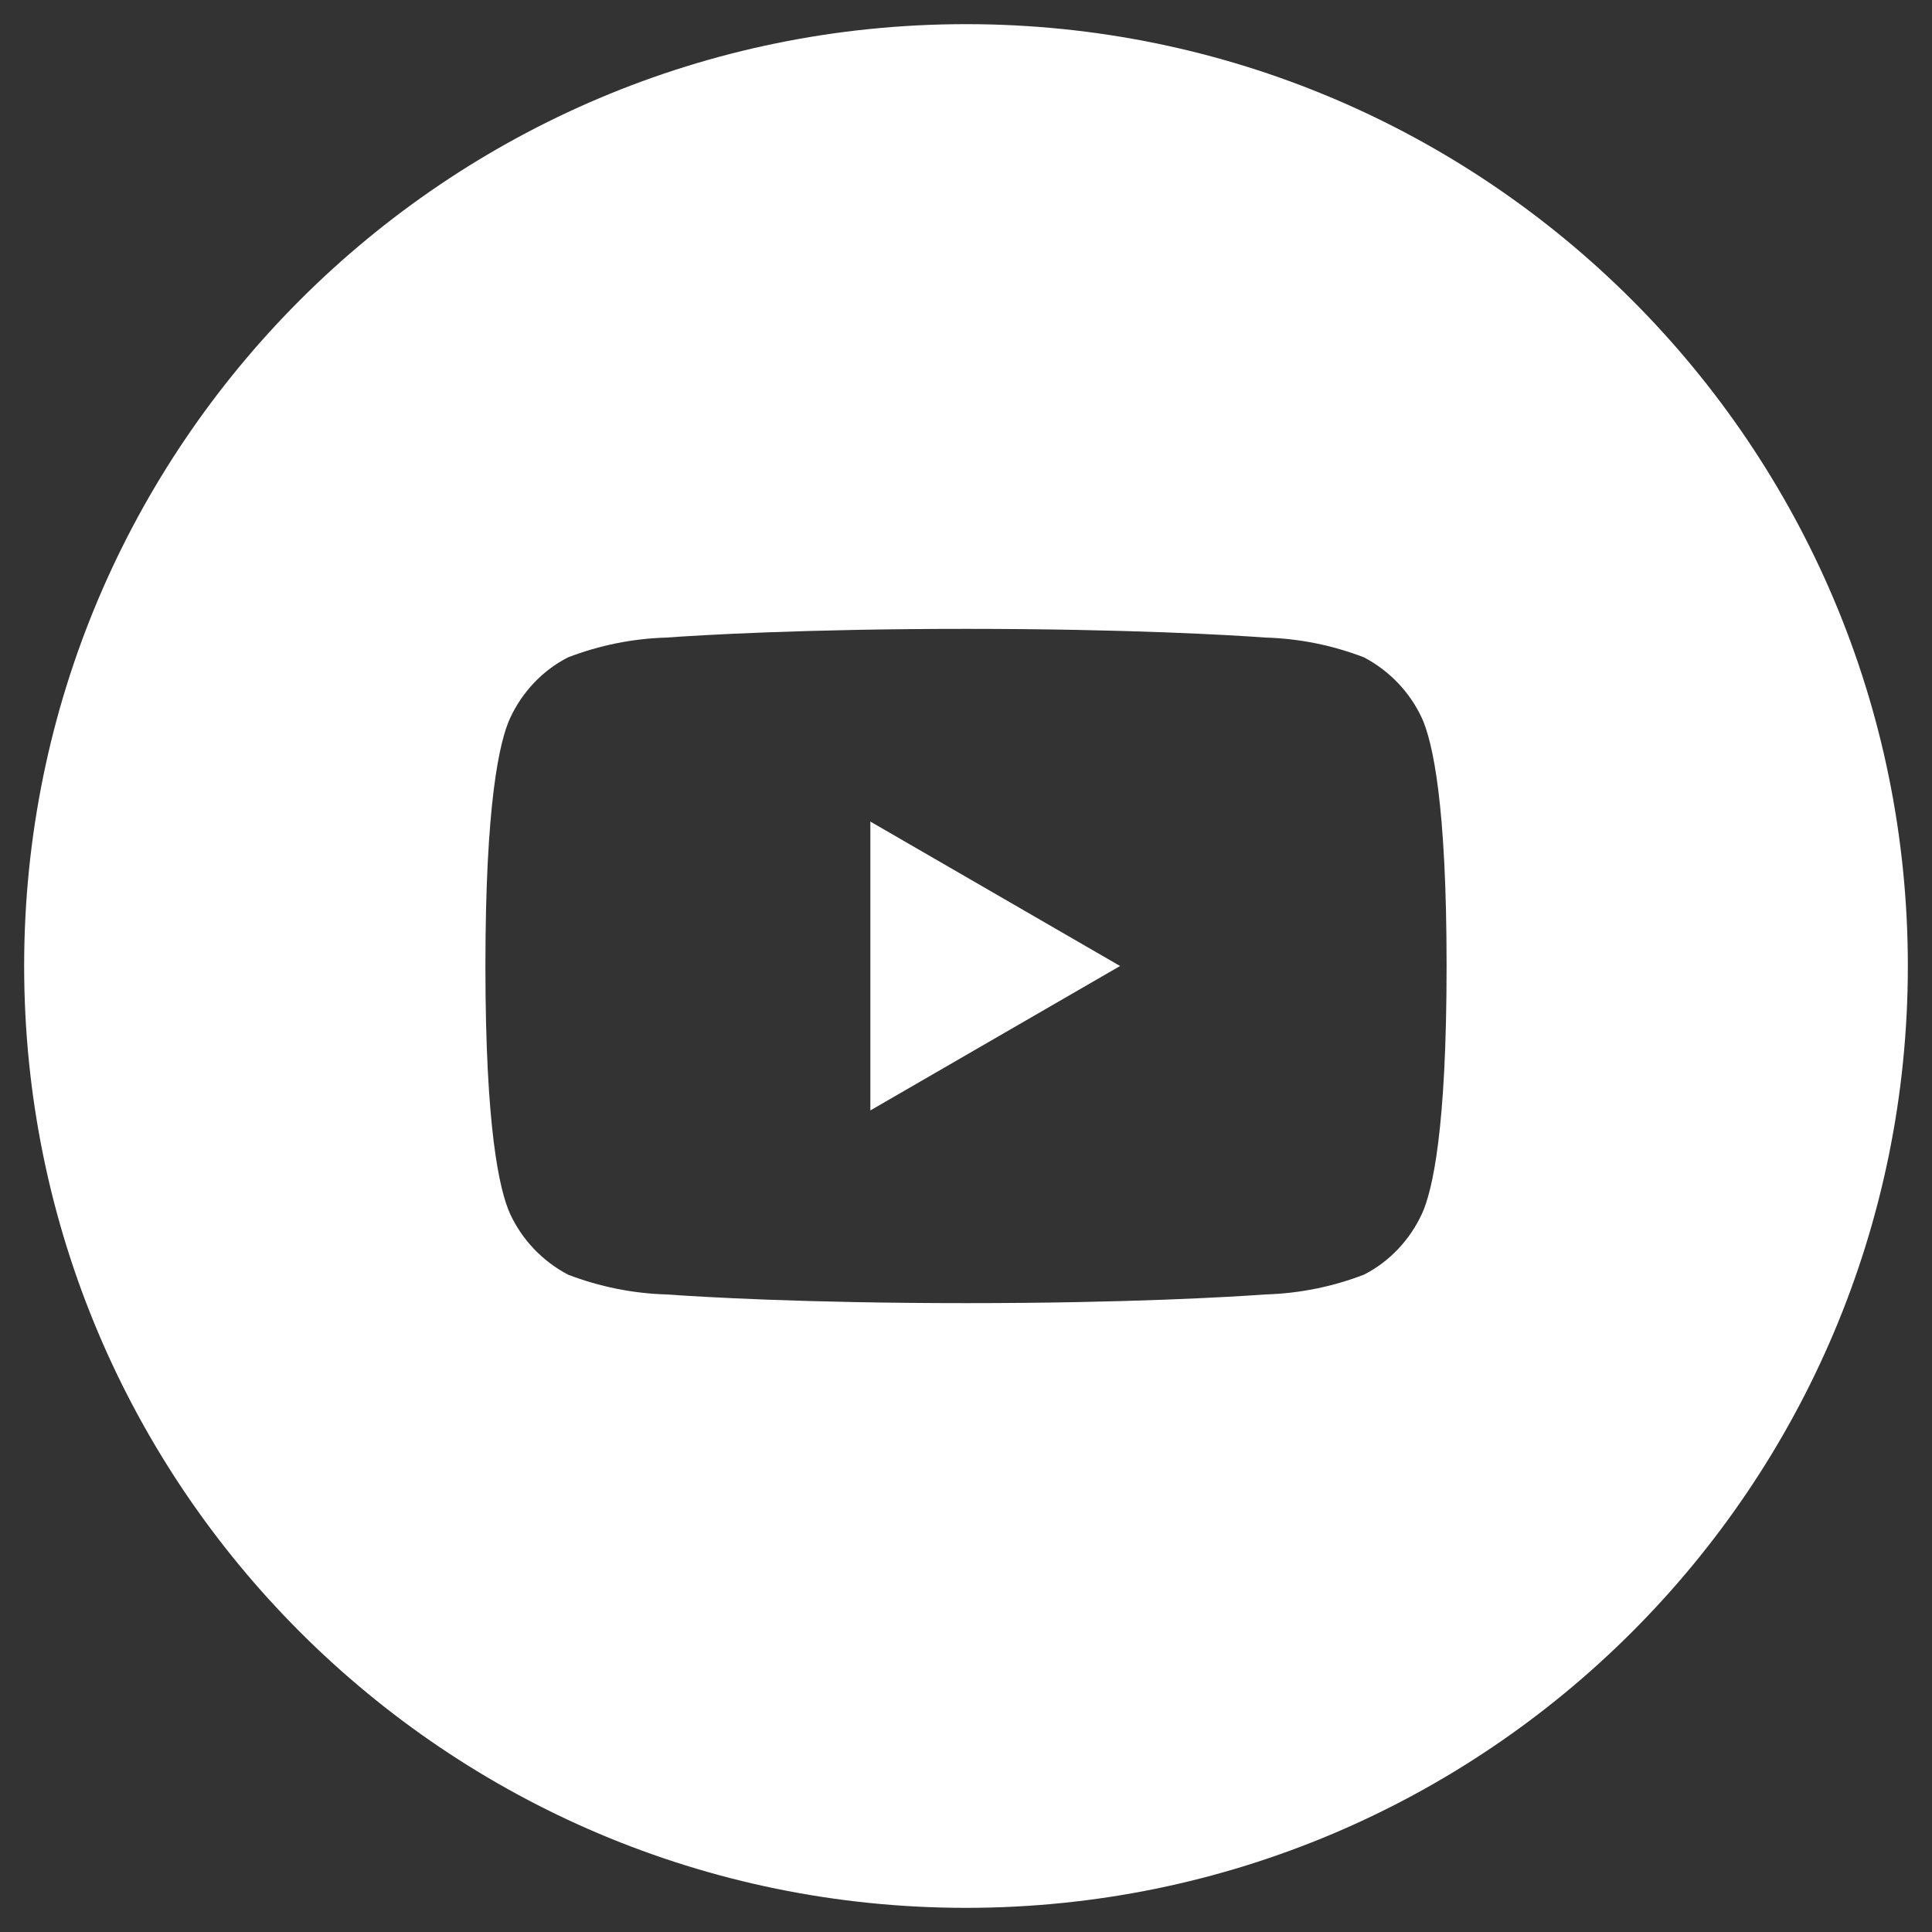 <?xml version="1.0" encoding="UTF-8"?><svg id="_레이어_2" xmlns="http://www.w3.org/2000/svg" width="40" height="40" viewBox="0 0 40 40"><rect x="0" y="0" width="40" height="40" fill="#333333" stroke="none"/><defs><style>.cls-1{fill-rule:evenodd;}.cls-1,.cls-2{fill:#fff;}.cls-2{opacity:0;}</style></defs><g id="_레이어_1-2"><rect class="cls-2" width="40" height="40"/><polygon class="cls-1" points="18.02 22.99 23.19 20 18.02 17.01 18.02 22.99"/><path class="cls-1" d="m20,.5C9.23.5.5,9.23.5,20s8.73,19.5,19.5,19.5,19.5-8.73,19.5-19.5S30.77.5,20,.5Zm9.44,24.63c-.25.54-.67.99-1.2,1.26-.65.25-1.34.39-2.04.41-.69.05-2.85.18-6.2.18s-5.51-.13-6.2-.18c-.7-.02-1.39-.16-2.04-.41-.53-.28-.95-.72-1.2-1.26-.22-.49-.51-1.76-.51-5.13s.29-4.65.51-5.13c.25-.54.67-.99,1.2-1.26.65-.25,1.34-.39,2.04-.41.69-.05,2.85-.18,6.2-.18s5.51.13,6.2.18c.7.02,1.39.16,2.04.41.53.28.95.72,1.2,1.26.22.49.51,1.76.51,5.13s-.29,4.65-.51,5.13Z"/></g></svg>